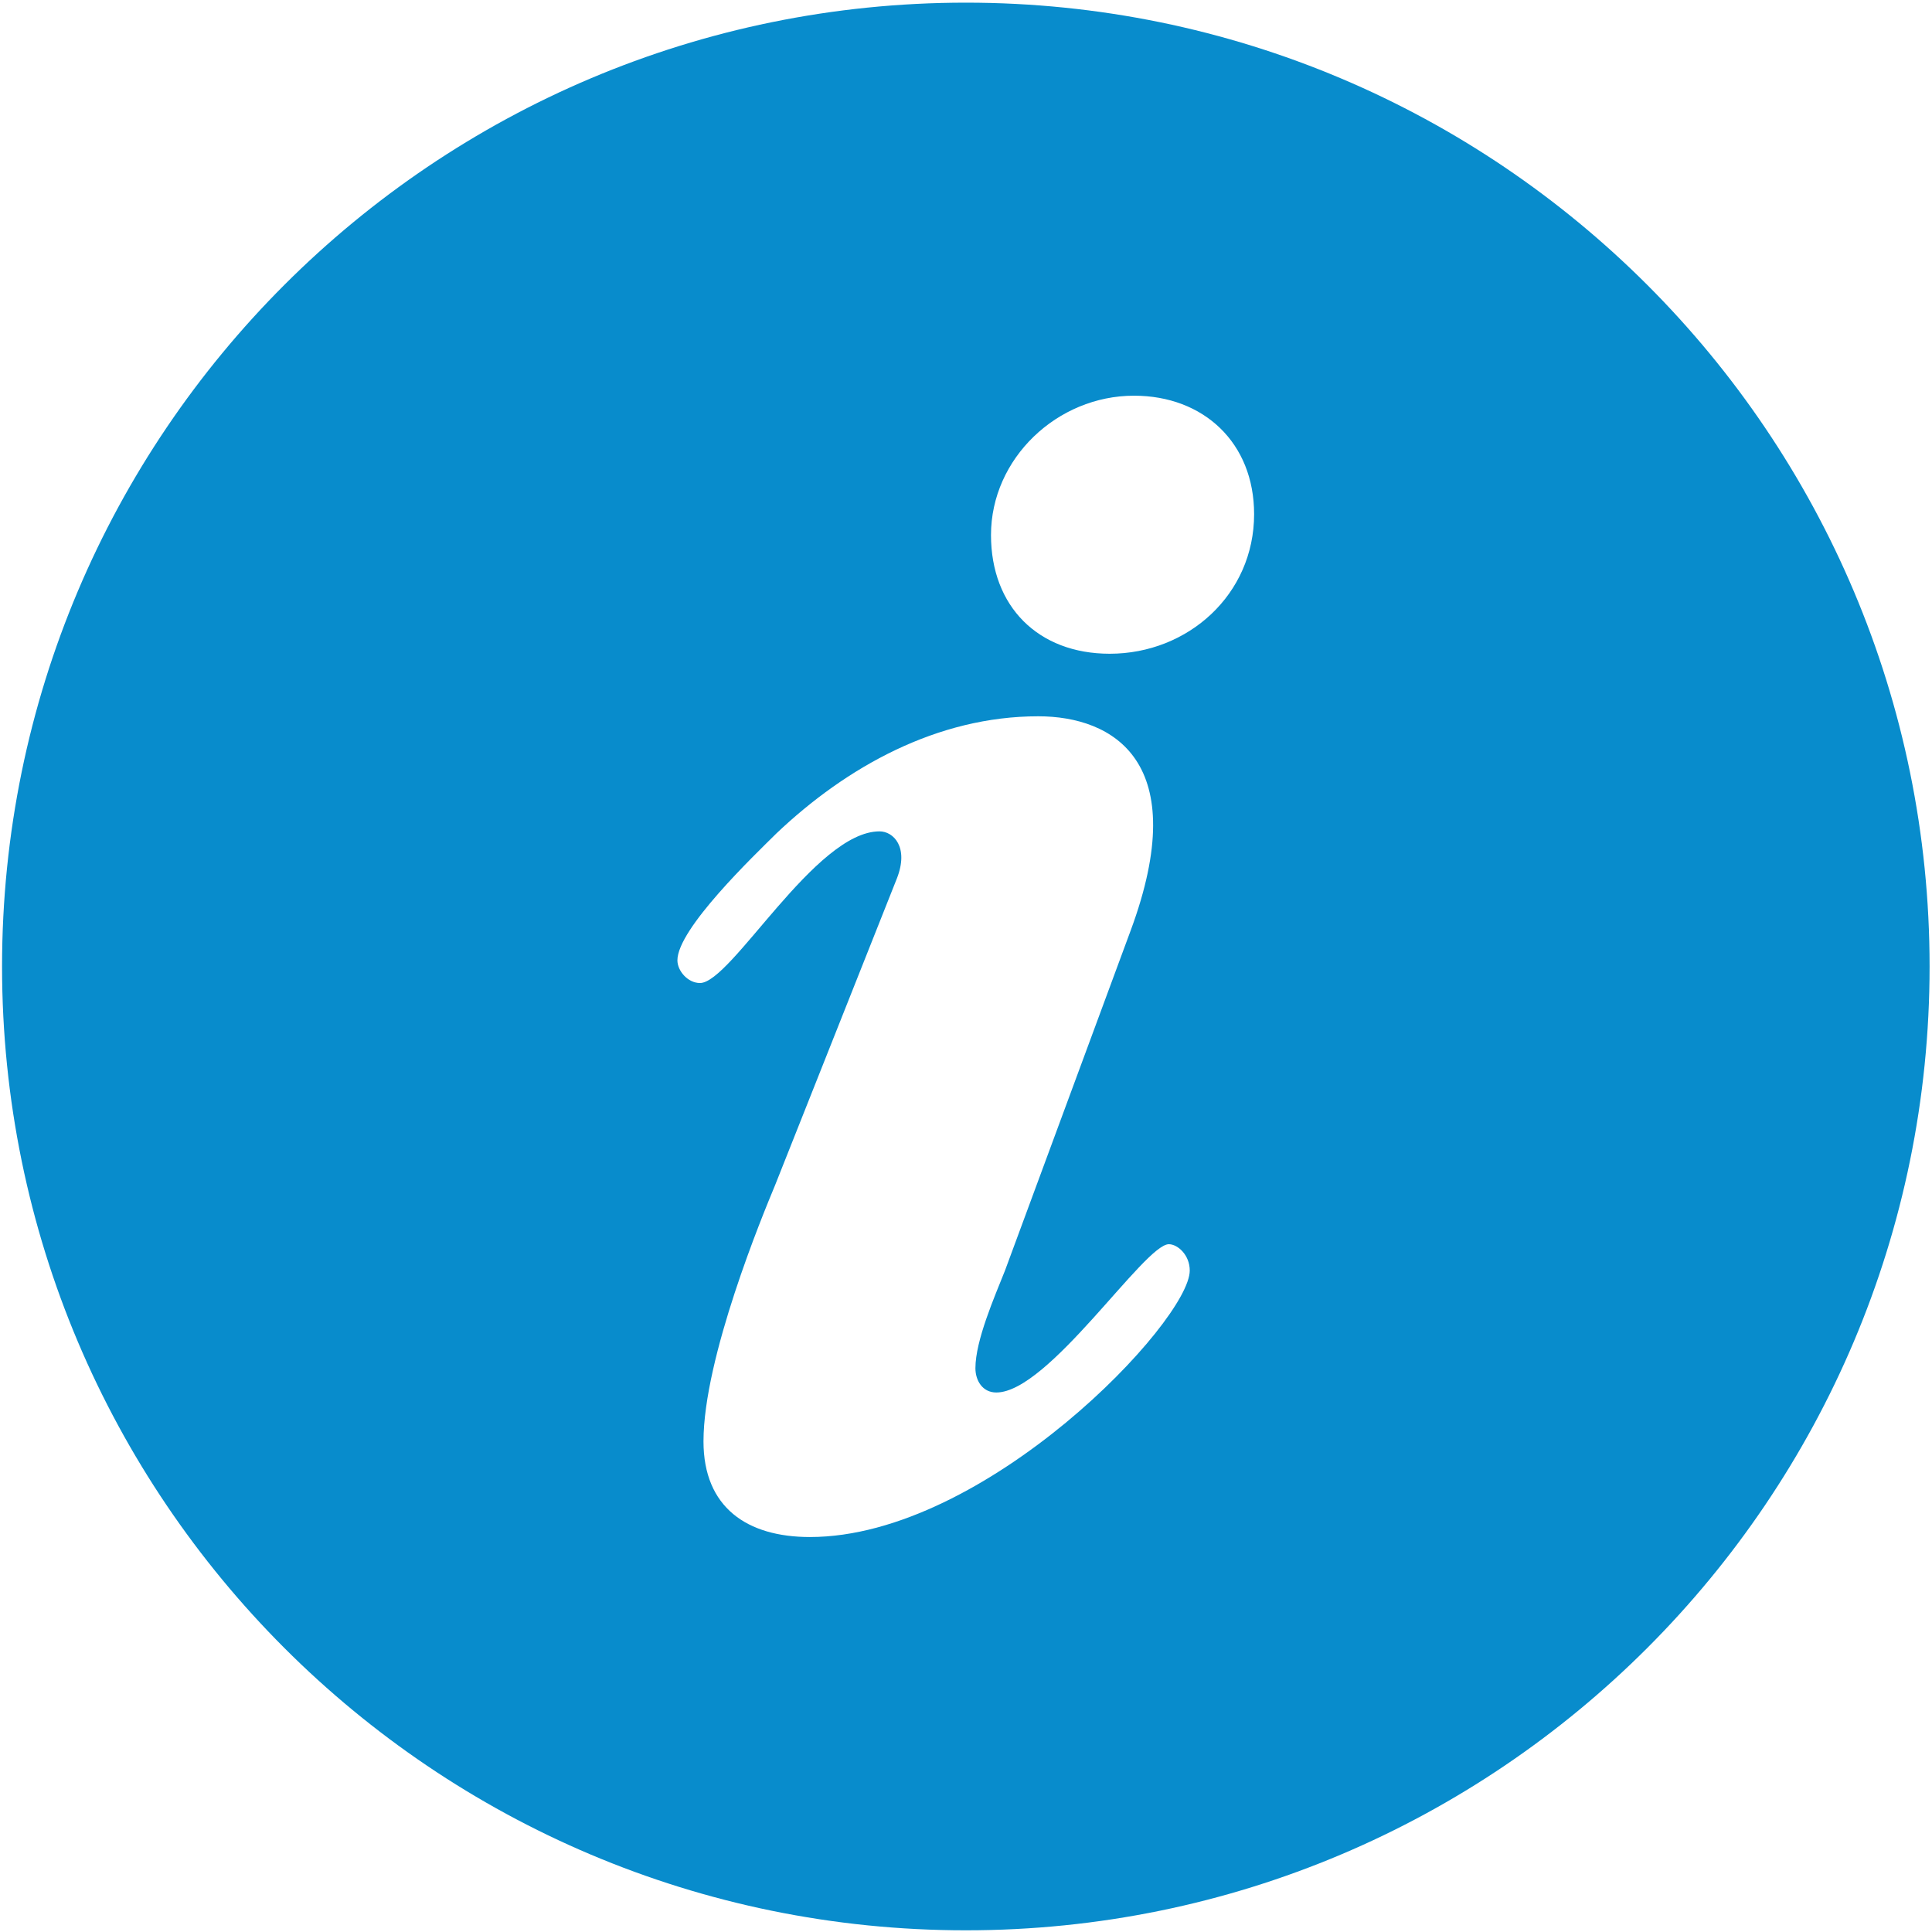 <?xml version="1.0" encoding="UTF-8" standalone="no"?>
<svg width="16px" height="16px" viewBox="0 0 16 16" version="1.1" xmlns="http://www.w3.org/2000/svg" xmlns:xlink="http://www.w3.org/1999/xlink" xmlns:sketch="http://www.bohemiancoding.com/sketch/ns">
    <title>info-blue</title>
    <description>Created with Sketch (http://www.bohemiancoding.com/sketch)</description>
    <defs></defs>
    <g id="Page 1" stroke="none" stroke-width="1" fill="none" fill-rule="evenodd">
        <g id="Layer_1" fill="#088CCC">
            <path d="M7.999,0.022 C3.59,0.022 0.017,3.595 0.017,8.004 C0.017,12.411 3.59,15.986 7.999,15.986 C12.406,15.986 15.98,12.411 15.98,8.004 C15.98,3.595 12.406,0.022 7.999,0.022 L7.999,0.022 Z M6.707,12.729 C6.187,12.729 5.826,12.484 5.826,11.937 C5.826,11.243 6.317,10.06 6.419,9.815 L7.428,7.274 C7.529,7.015 7.399,6.885 7.284,6.885 C6.75,6.885 6.056,8.141 5.797,8.141 C5.696,8.141 5.61,8.04 5.61,7.953 C5.61,7.692 6.244,7.086 6.432,6.9 C7.01,6.352 7.76,5.932 8.598,5.932 C9.218,5.932 9.882,6.307 9.363,7.708 L8.323,10.522 C8.237,10.739 8.078,11.1 8.078,11.331 C8.078,11.431 8.135,11.532 8.251,11.532 C8.684,11.532 9.477,10.304 9.68,10.304 C9.752,10.304 9.853,10.392 9.853,10.522 C9.853,10.94 8.164,12.729 6.707,12.729 L6.707,12.729 Z M9.19,5.414 C8.598,5.414 8.207,5.023 8.207,4.431 C8.207,3.797 8.755,3.277 9.391,3.277 C9.968,3.277 10.386,3.667 10.386,4.258 C10.386,4.923 9.839,5.414 9.19,5.414 L9.19,5.414 Z M9.19,5.414" id="Shape"></path>
        </g>
    </g>
</svg>